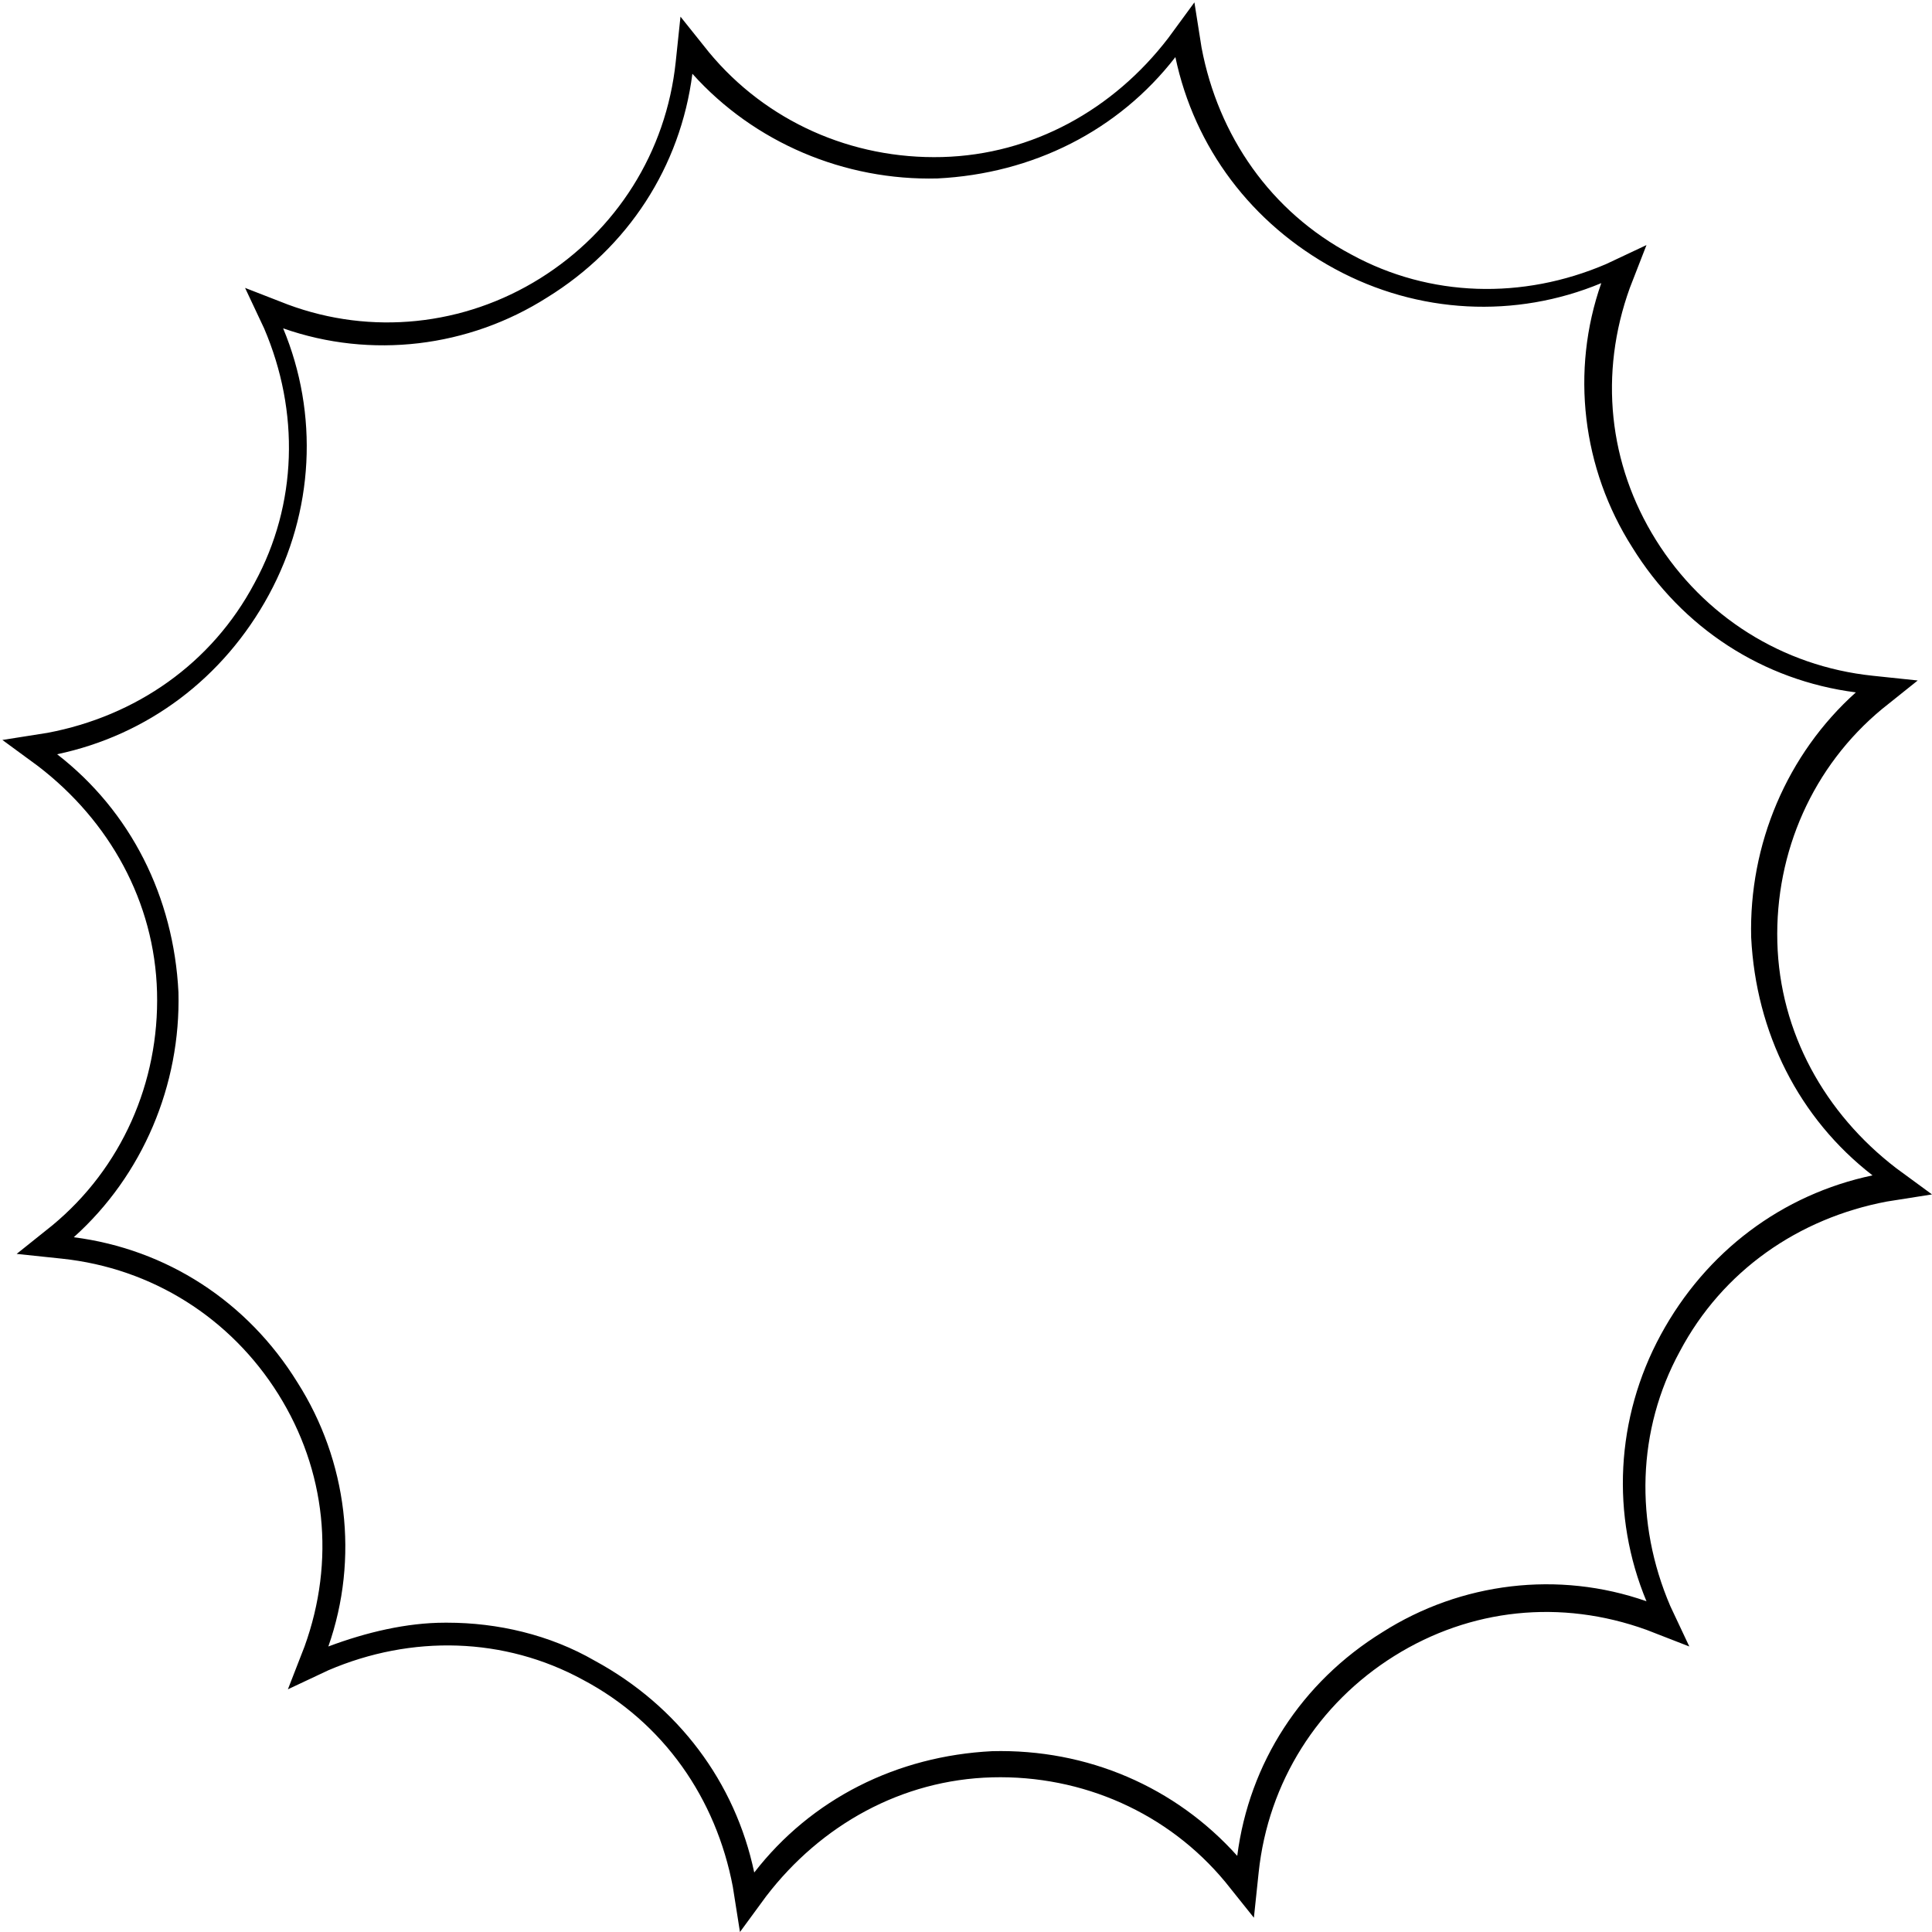 <?xml version="1.0" encoding="UTF-8"?><svg id="b" xmlns="http://www.w3.org/2000/svg" viewBox="0 0 81.2 81.2"><g id="c"><path d="M31.1,81.2l-.3-1.9c-.7-3.7-2.9-6.9-6.3-8.7-3.3-1.8-7.2-1.9-10.7-.4l-1.7.8.7-1.8c1.3-3.6.9-7.4-1.1-10.6-2-3.2-5.3-5.3-9.1-5.7l-1.9-.2,1.5-1.2c2.9-2.4,4.5-6,4.4-9.8-.1-3.8-2-7.2-5-9.5l-1.5-1.1,1.9-.3c3.7-.7,6.9-2.9,8.7-6.3,1.8-3.3,1.9-7.2.4-10.7l-.8-1.7,1.8.7c3.5,1.3,7.4.9,10.6-1.1,3.2-2,5.3-5.3,5.7-9.1l.2-1.9,1.2,1.5c2.4,2.9,6,4.5,9.8,4.4,3.8-.1,7.2-2,9.5-5l1.1-1.5.3,1.9c.7,3.7,2.9,6.9,6.3,8.7,3.3,1.8,7.2,1.9,10.7.4l1.7-.8-.7,1.8c-1.3,3.6-.9,7.4,1.1,10.6,2,3.2,5.3,5.3,9.1,5.7l1.9.2-1.5,1.2c-2.9,2.4-4.5,6-4.4,9.8.1,3.8,2,7.2,5,9.5l1.5,1.1-1.9.3c-3.7.7-6.9,2.9-8.7,6.3-1.8,3.3-1.9,7.2-.4,10.7l.8,1.7-1.8-.7c-3.6-1.3-7.4-.9-10.6,1.1-3.2,2-5.3,5.3-5.7,9.1l-.2,1.9-1.2-1.5c-2.4-2.9-6-4.5-9.8-4.4-3.8.1-7.2,2-9.5,5l-1.1,1.5ZM18.8,68.2c2.1,0,4.3.5,6.2,1.6,3.5,1.9,5.9,5.1,6.7,8.9,2.4-3.1,6-4.9,10-5.1,4-.1,7.7,1.5,10.3,4.4.5-3.9,2.7-7.3,6.1-9.4,3.3-2.1,7.4-2.6,11.1-1.3-1.5-3.6-1.3-7.7.6-11.2,1.9-3.5,5.1-5.9,8.9-6.7-3.1-2.4-4.9-6-5.1-10-.1-3.9,1.5-7.7,4.4-10.3-3.9-.5-7.3-2.7-9.4-6.1-2.1-3.3-2.6-7.4-1.3-11.1-3.6,1.5-7.7,1.3-11.2-.6s-5.9-5.1-6.7-8.9c-2.4,3.1-6,4.9-10,5.1-3.9.1-7.7-1.5-10.3-4.4-.5,3.9-2.7,7.3-6.1,9.4-3.3,2.1-7.4,2.6-11.1,1.3,1.5,3.6,1.3,7.7-.6,11.2-1.9,3.5-5.1,5.9-8.9,6.7,3.1,2.4,4.9,6,5.1,10,.1,3.9-1.5,7.7-4.4,10.3,3.9.5,7.3,2.7,9.4,6.1,2.1,3.3,2.6,7.4,1.3,11.1,1.6-.6,3.3-1,4.9-1Z"/></g></svg>
